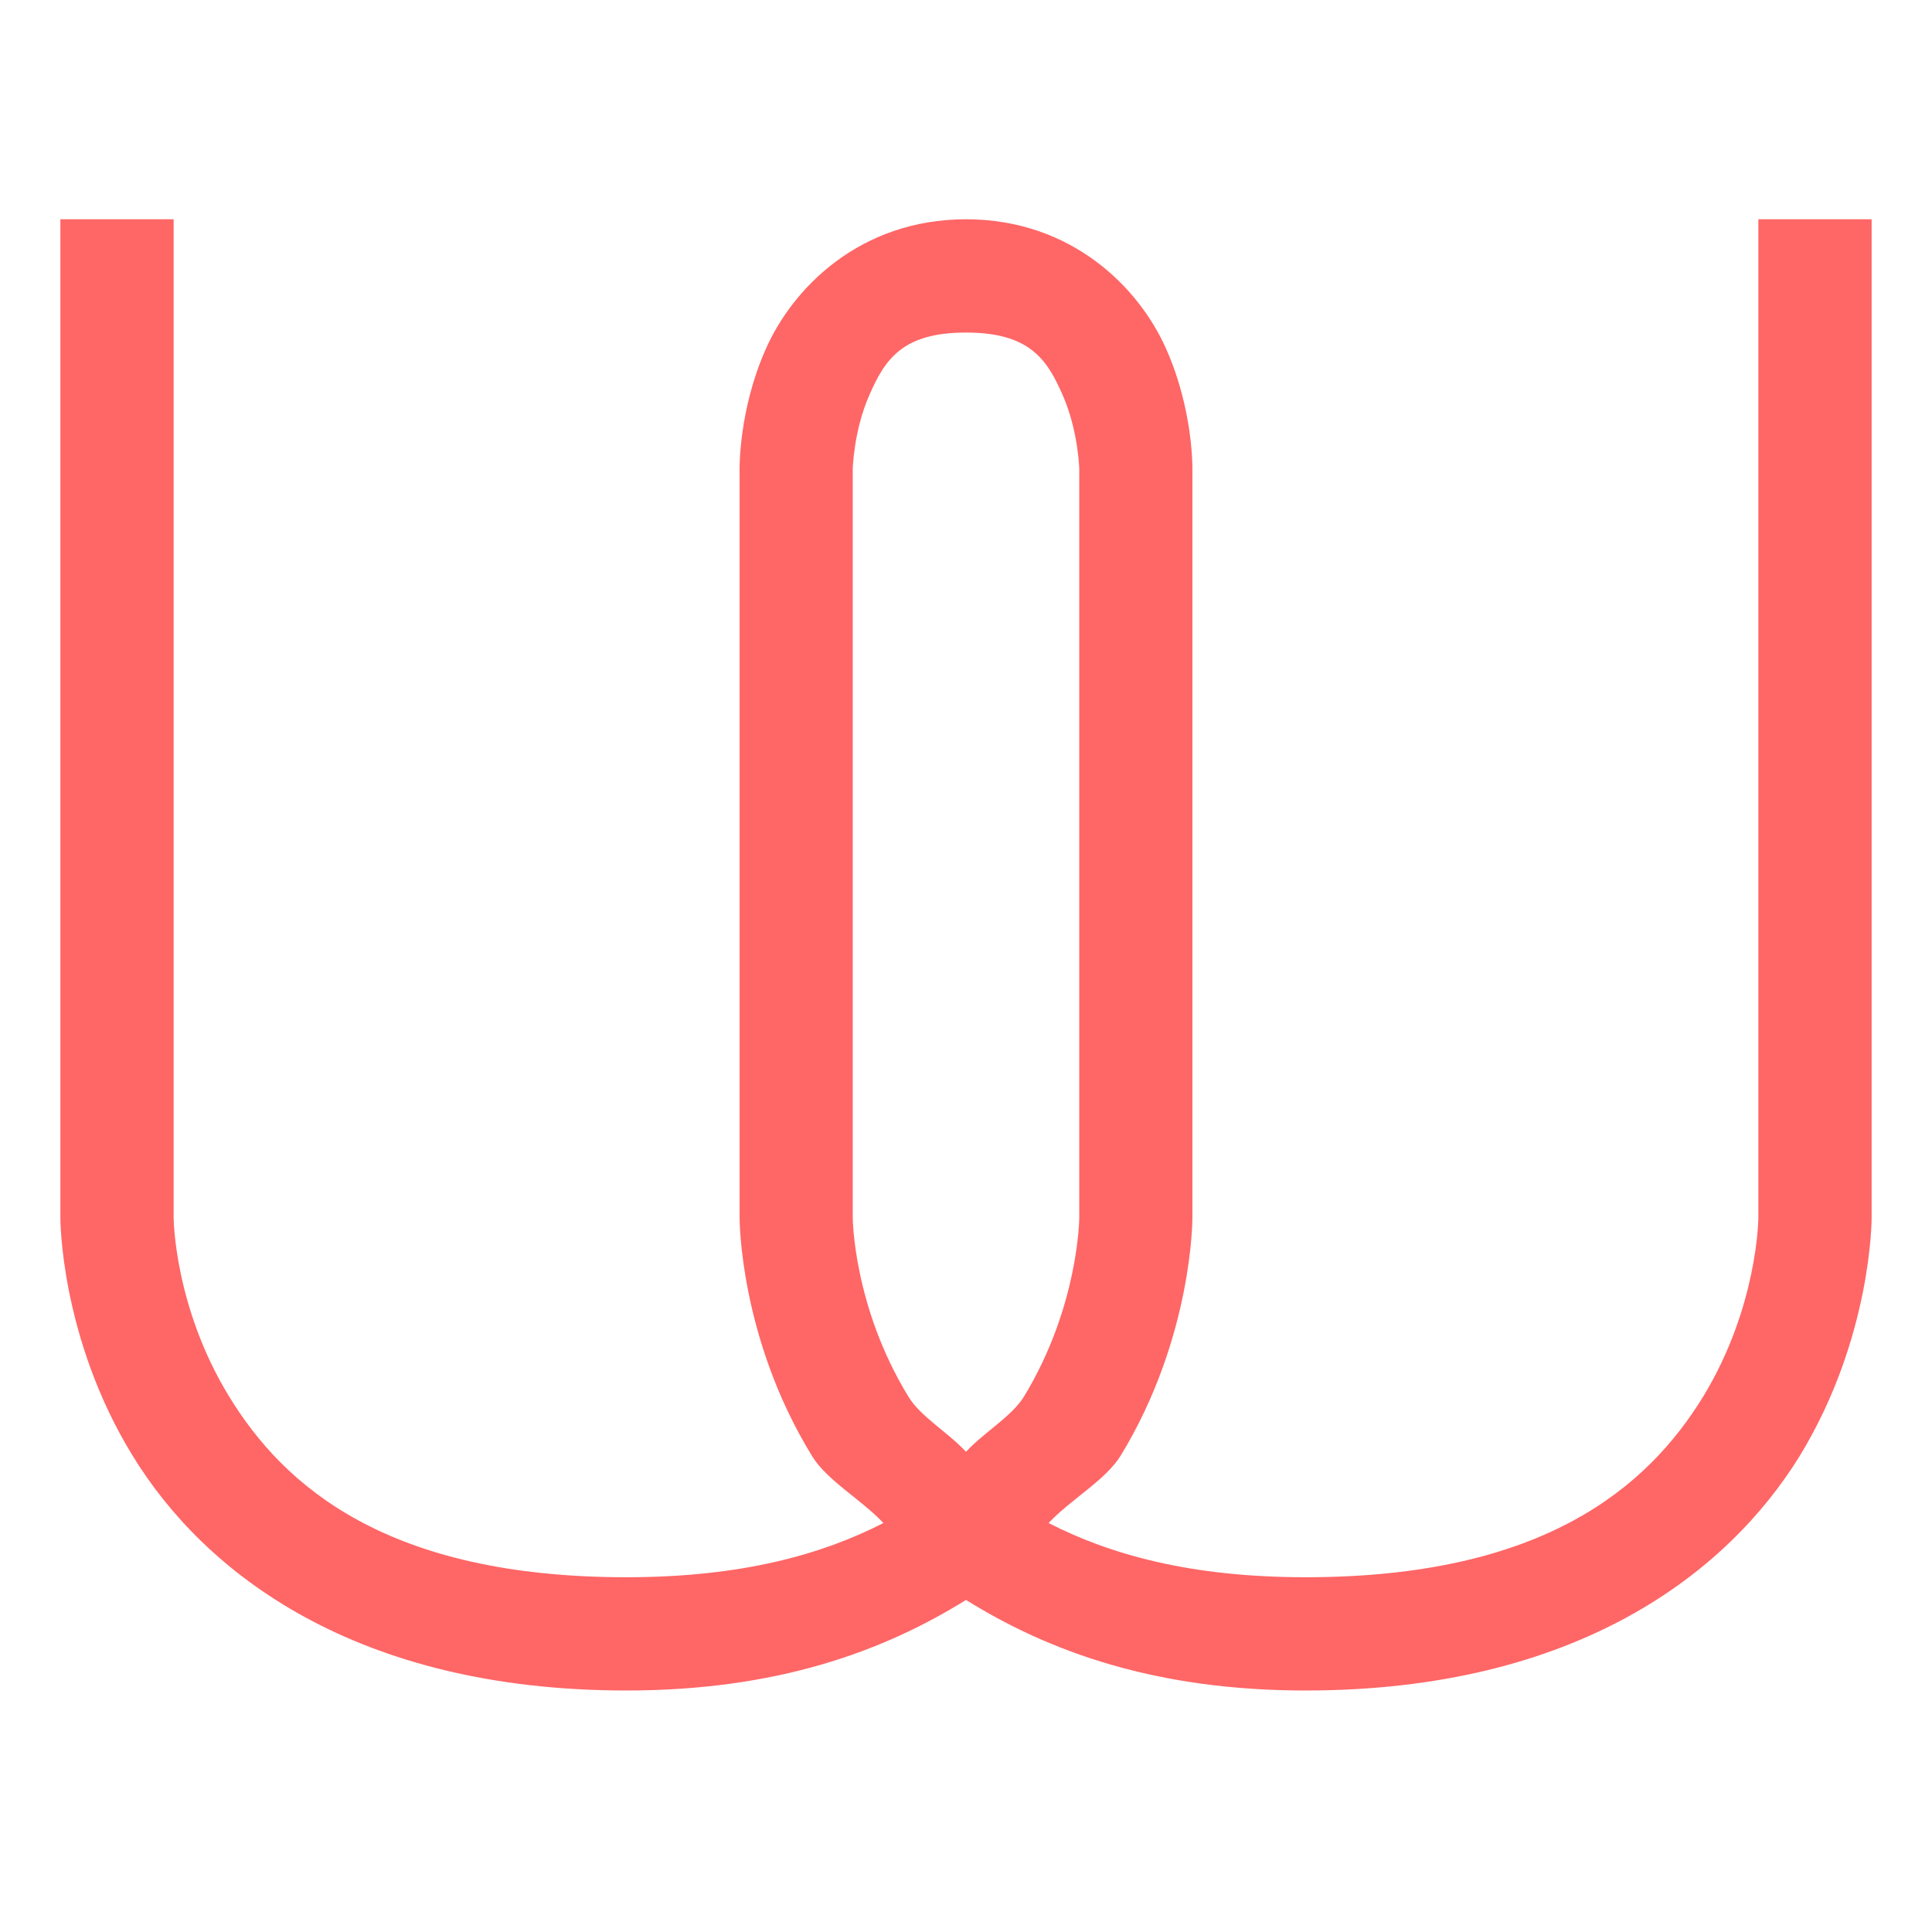 
<svg xmlns="http://www.w3.org/2000/svg" xmlns:xlink="http://www.w3.org/1999/xlink" width="16px" height="16px" viewBox="0 0 16 16" version="1.1">
<g id="surface1">
<path style=" stroke:none;fill-rule:nonzero;fill:#ff6666;fill-opacity:1;" d="M 0.5 1.816 L 0.5 10.086 C 0.5 10.086 0.496 11.074 1.098 12.055 C 1.695 13.031 2.949 14 5.188 14 C 6.426 14 7.309 13.68 8 13.25 C 8.691 13.68 9.574 14 10.812 14 C 13.051 14 14.305 13.031 14.906 12.055 C 15.504 11.074 15.5 10.086 15.5 10.086 L 15.5 1.816 L 14.562 1.816 L 14.562 10.086 C 14.562 10.086 14.559 10.82 14.105 11.566 C 13.648 12.309 12.793 13.062 10.812 13.062 C 9.863 13.062 9.195 12.875 8.684 12.613 C 8.867 12.418 9.156 12.258 9.281 12.055 C 9.879 11.074 9.875 10.086 9.875 10.086 L 9.875 3.883 C 9.875 3.883 9.883 3.398 9.66 2.895 C 9.438 2.387 8.879 1.816 8 1.816 C 7.121 1.816 6.562 2.387 6.34 2.895 C 6.117 3.398 6.125 3.883 6.125 3.883 L 6.125 10.086 C 6.125 10.086 6.121 11.074 6.723 12.055 C 6.844 12.258 7.133 12.418 7.316 12.613 C 6.805 12.875 6.137 13.062 5.188 13.062 C 3.207 13.062 2.352 12.309 1.898 11.566 C 1.441 10.82 1.438 10.086 1.438 10.086 L 1.438 1.816 Z M 8 2.754 C 8.527 2.754 8.672 2.977 8.801 3.273 C 8.93 3.566 8.938 3.883 8.938 3.883 L 8.938 10.086 C 8.938 10.086 8.934 10.82 8.48 11.566 C 8.379 11.73 8.148 11.863 8 12.023 C 7.852 11.863 7.621 11.73 7.523 11.566 C 7.066 10.82 7.062 10.086 7.062 10.086 L 7.062 3.883 C 7.062 3.883 7.07 3.566 7.199 3.273 C 7.328 2.977 7.473 2.754 8 2.754 Z M 8 2.754 "/>
</g>
</svg>

